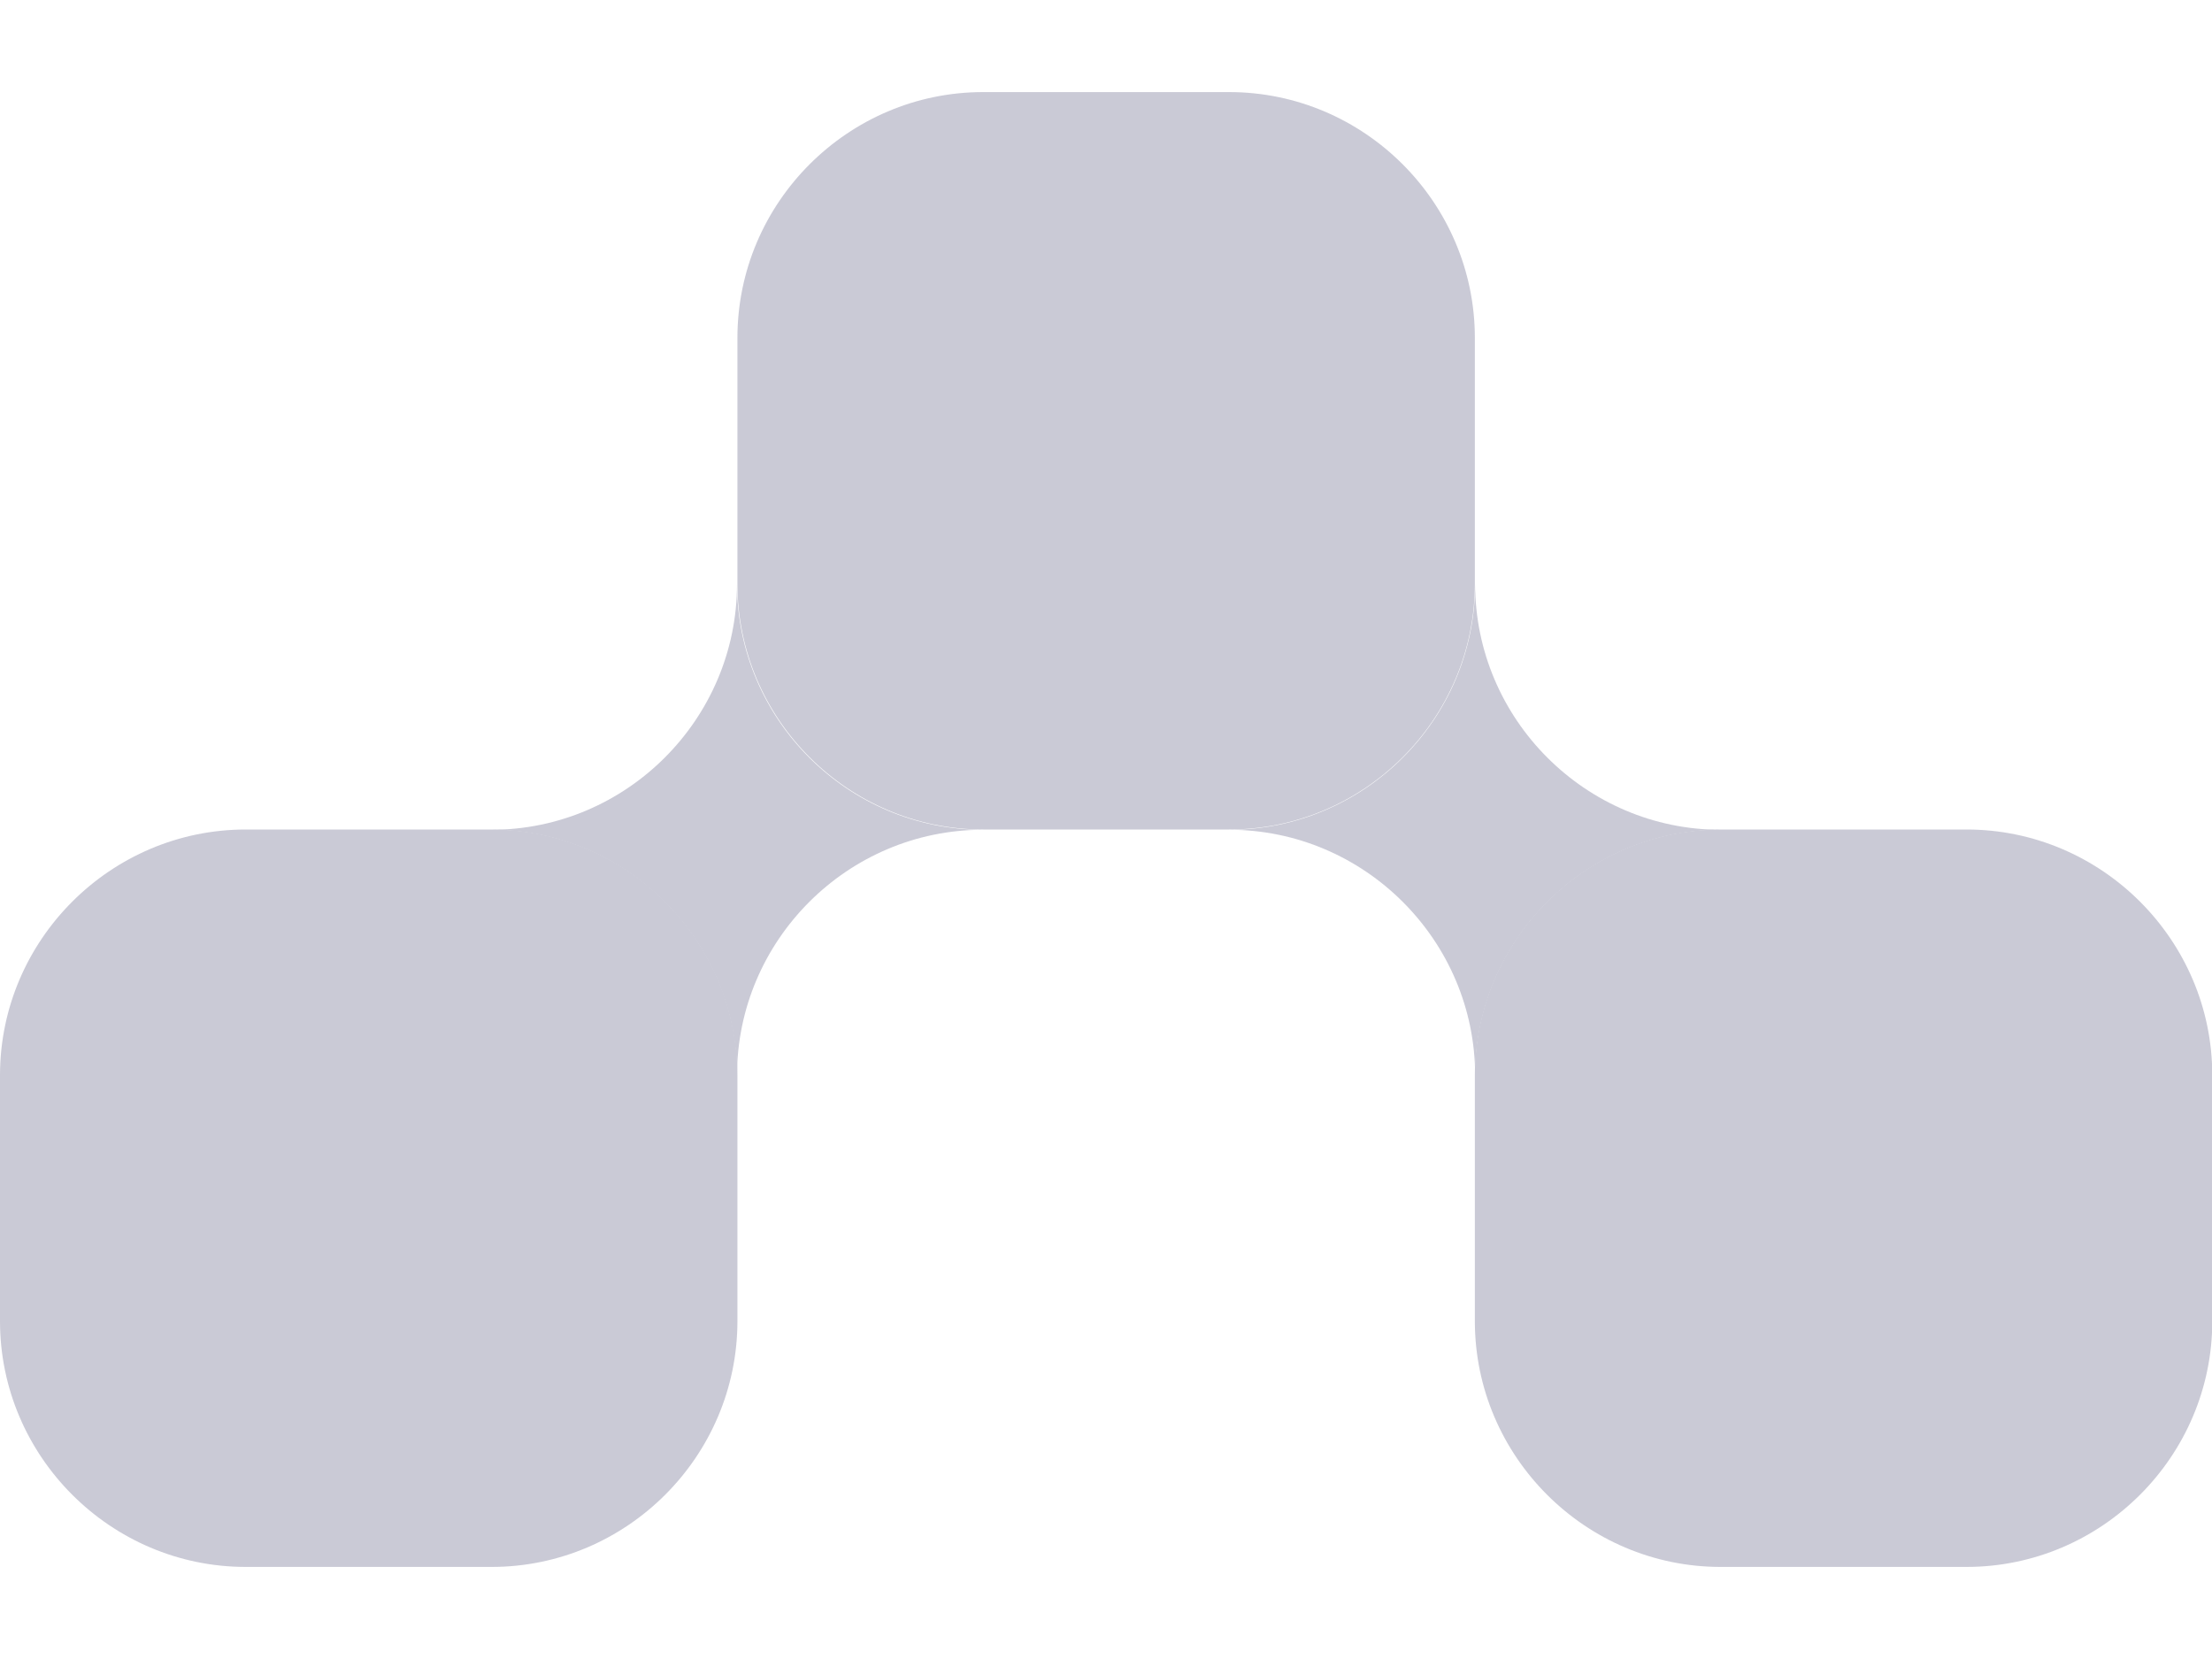 <svg width="16" height="12" viewBox="0 0 16 12" fill="none" xmlns="http://www.w3.org/2000/svg">
<g id="Group">
<path id="Vector" d="M1.778 11.334H3.556C4.534 11.334 5.334 10.534 5.334 9.556V7.778C5.334 6.8 4.534 6 3.556 6H1.778C0.8 6 0 6.8 0 7.778V9.556C0 10.534 0.8 11.334 1.778 11.334Z" fill="#CACAD6"/>
<path id="Vector_2" d="M7.112 6H8.89C9.868 6 10.668 5.2 10.668 4.222V2.444C10.668 1.466 9.868 0.666 8.89 0.666H7.112C6.134 0.666 5.334 1.466 5.334 2.444V4.222C5.334 5.2 6.134 6 7.112 6Z" fill="#CACAD6"/>
<path id="Vector_3" d="M14.224 11.334H12.446C11.468 11.334 10.668 10.534 10.668 9.556V7.778C10.668 6.8 11.468 6 12.446 6H14.224C15.202 6 16.002 6.8 16.002 7.778V9.556C16.002 10.534 15.202 11.334 14.224 11.334Z" fill="#CACAD6"/>
<path id="Vector_4" d="M3.553 6.002C4.531 6.002 5.331 5.202 5.331 4.224C5.331 5.202 6.131 6.002 7.109 6.002C6.131 6.002 5.331 6.802 5.331 7.78C5.331 6.802 4.531 6.002 3.553 6.002Z" fill="#CACAD6"/>
<path id="Vector_5" d="M8.892 6.002C9.869 6.002 10.67 5.202 10.67 4.224C10.67 5.202 11.47 6.002 12.447 6.002C11.47 6.002 10.67 6.802 10.67 7.78C10.67 6.802 9.869 6.002 8.892 6.002Z" fill="#CACAD6"/>
</g>
</svg>
